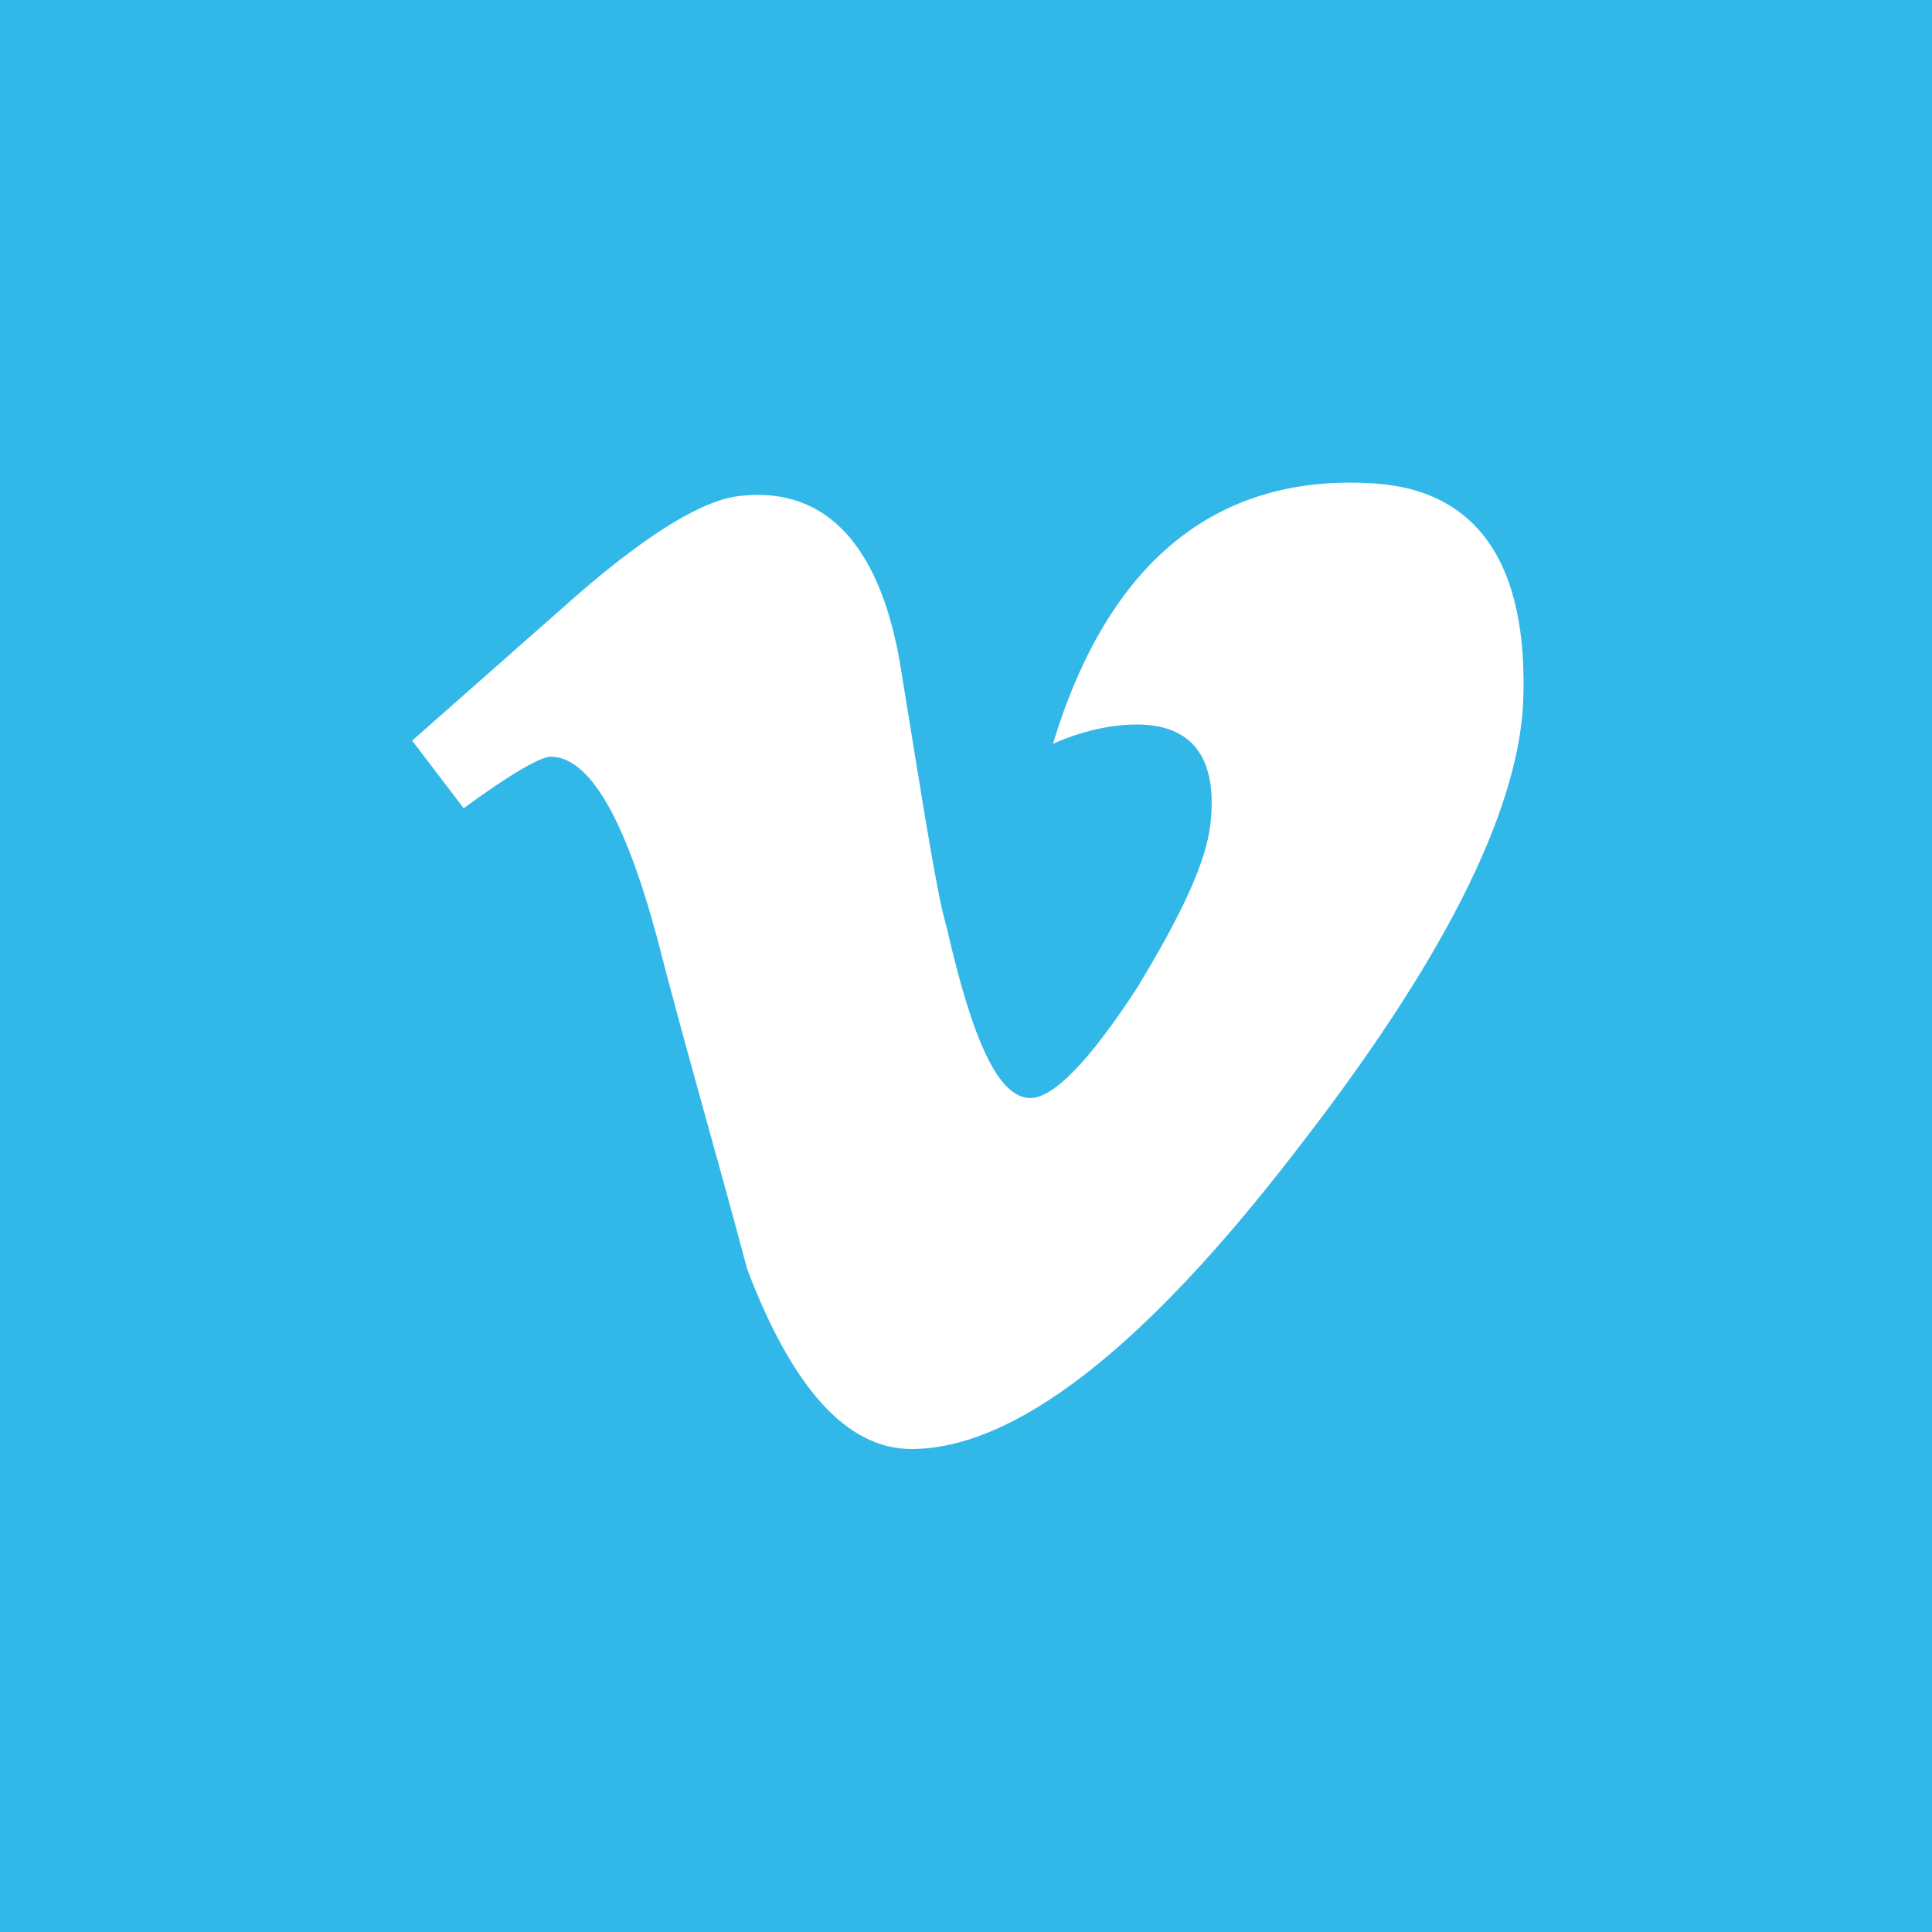 <?xml version="1.0" encoding="utf-8"?>
<!-- Generator: Adobe Illustrator 21.0.2, SVG Export Plug-In . SVG Version: 6.00 Build 0)  -->
<svg version="1.1" id="Layer_1" xmlns="http://www.w3.org/2000/svg" xmlns:xlink="http://www.w3.org/1999/xlink" x="0px" y="0px"
	 viewBox="0 0 60 60" style="enable-background:new 0 0 60 60;" xml:space="preserve">
<style type="text/css">
	.st0{fill:#3D5A98;}
	.st1{fill:#FFFFFF;}
	.st2{fill:#005CFF;}
	.st3{fill:#FF6600;}
	.st4{fill-rule:evenodd;clip-rule:evenodd;fill:#FFFFFF;}
	.st5{fill:#007EE5;}
	.st6{fill:#DC4E41;}
	.st7{fill:#2EDE73;}
	.st8{fill:#405DE6;}
	.st9{fill:#EA4C89;}
	.st10{fill:#0084FF;}
	.st11{fill:#1D66D8;}
	.st12{fill:#0077B5;}
	.st13{fill:#FF4500;}
	.st14{fill:none;}
	.st15{fill:#1DA1F2;}
	.st16{fill:#303D4D;}
	.st17{fill:#BD081C;}
	.st18{fill:#F9EC31;}
	.st19{fill:#00AFF0;}
	.st20{fill:#32B8E8;}
	.st21{fill:#CD201F;}
	.st22{fill:#F29100;}
	.st23{fill:#00749A;}
	.st24{fill:#00AB6C;}
	.st25{fill-rule:evenodd;clip-rule:evenodd;fill:#FF6600;}
	.st26{fill:#FB0A84;}
</style>
<g id="XMLID_4466_">
	<rect id="XMLID_4728_" x="0" y="0" class="st20" width="60" height="60"/>
	<g id="XMLID_4529_">
		<path id="XMLID_4530_" class="st1" d="M47.3,21.9c-0.2,3.4-2.5,8-7.1,13.9c-4.7,6.1-8.7,9.2-11.9,9.2c-2,0-3.7-1.9-5.1-5.6
			c-0.9-3.4-1.9-6.8-2.8-10.3c-1-3.7-2.1-5.6-3.3-5.6c-0.3,0-1.2,0.5-2.7,1.6l-1.6-2.1c1.7-1.5,3.4-3,5.1-4.5c2.3-2,4-3,5.1-3.1
			c2.7-0.3,4.4,1.6,5,5.5c0.7,4.3,1.1,6.9,1.4,7.9c0.8,3.5,1.6,5.3,2.6,5.3c0.7,0,1.8-1.1,3.3-3.4c1.4-2.3,2.2-4,2.3-5.2
			c0.2-2-0.6-3-2.3-3c-0.8,0-1.7,0.2-2.6,0.6c1.7-5.6,5-8.3,9.7-8.1C45.8,15.1,47.5,17.4,47.3,21.9"/>
	</g>
</g>
</svg>
